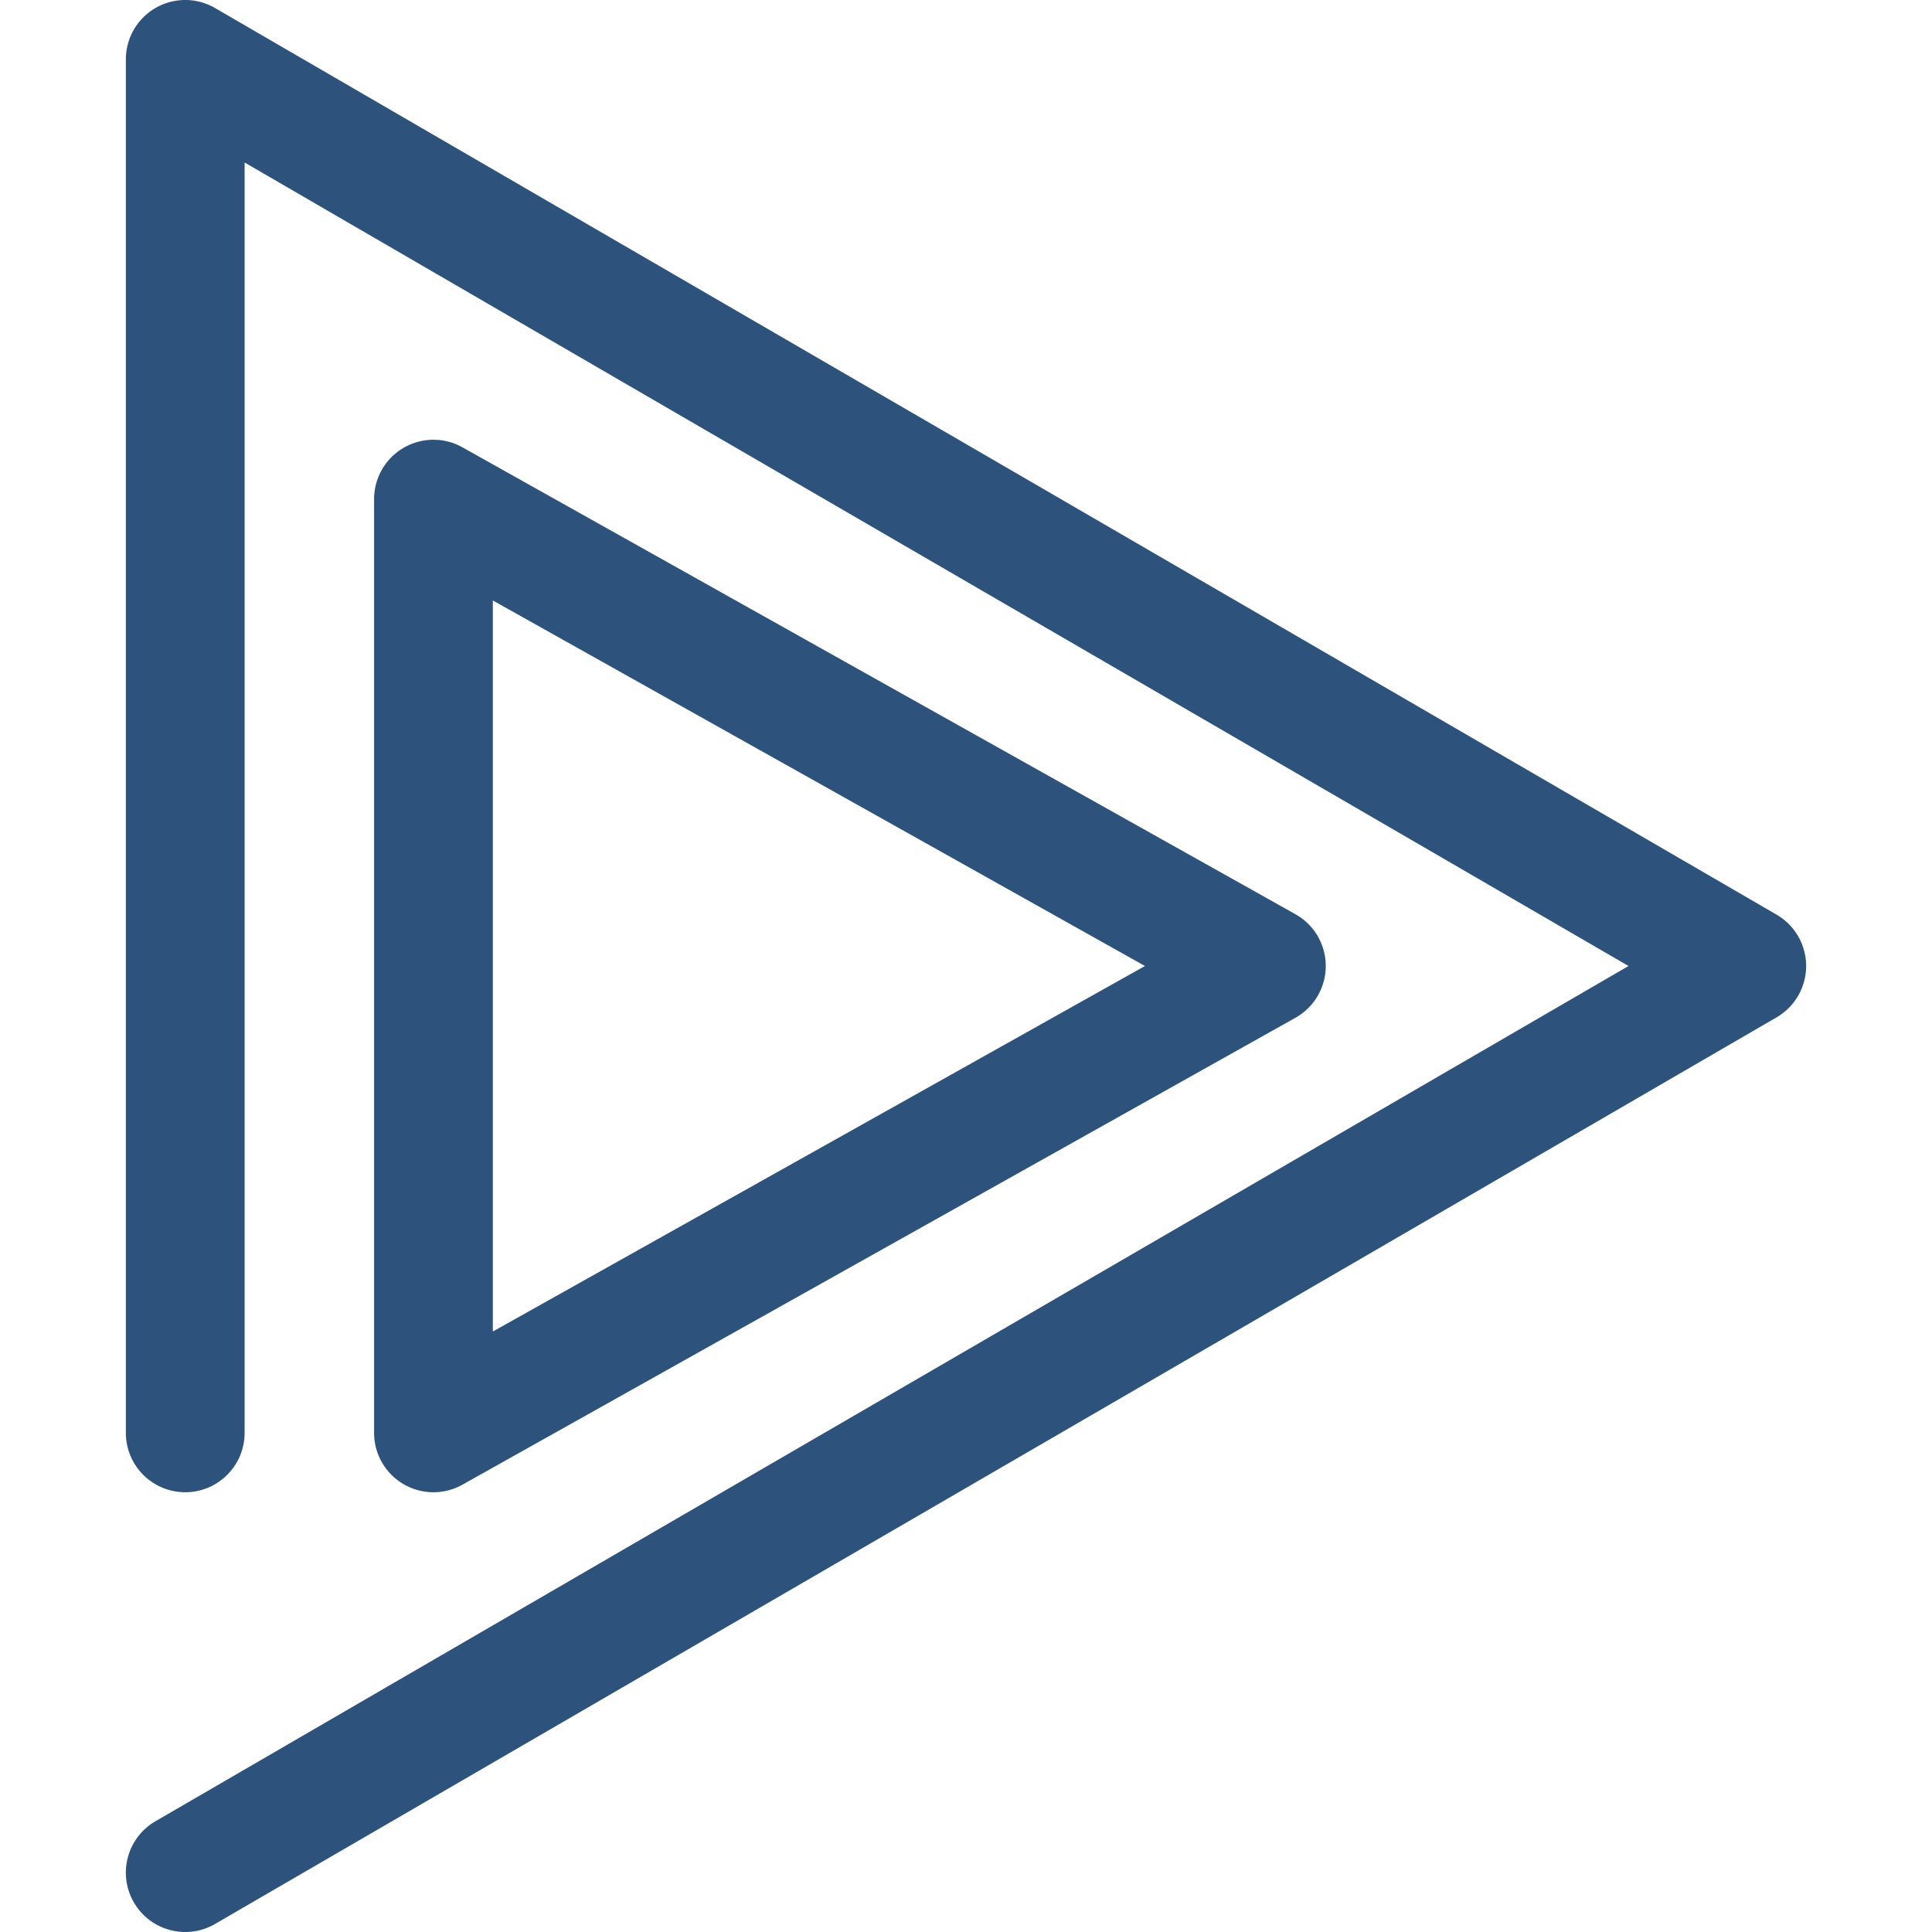 <svg xmlns="http://www.w3.org/2000/svg" xml:space="preserve" viewBox="0 0 512 512" width="24" height="24">
  <path fill="#2d527c" d="M49.106 512.001c-5.425 0-10.702-2.807-13.623-7.836-4.362-7.515-1.806-17.144 5.707-21.507L431.574 256 64.824 43.063v336.659c0 8.69-7.046 15.734-15.734 15.734s-15.734-7.044-15.734-15.734V15.735A15.735 15.735 0 0 1 56.991 2.128l413.821 240.265a15.735 15.735 0 0 1 0 27.214L56.992 509.87a15.651 15.651 0 0 1-7.886 2.131z"/>
  <path fill="#2d527c" d="M114.873 395.459a15.735 15.735 0 0 1-15.735-15.734V132.274a15.73 15.73 0 0 1 7.781-13.575 15.73 15.73 0 0 1 15.646-.149l220.734 123.725c4.966 2.783 8.04 8.032 8.04 13.725s-3.074 10.942-8.04 13.725L122.565 393.45a15.734 15.734 0 0 1-7.692 2.009zm15.734-236.328v193.738L303.428 256l-172.821-96.869z"/>
</svg>
